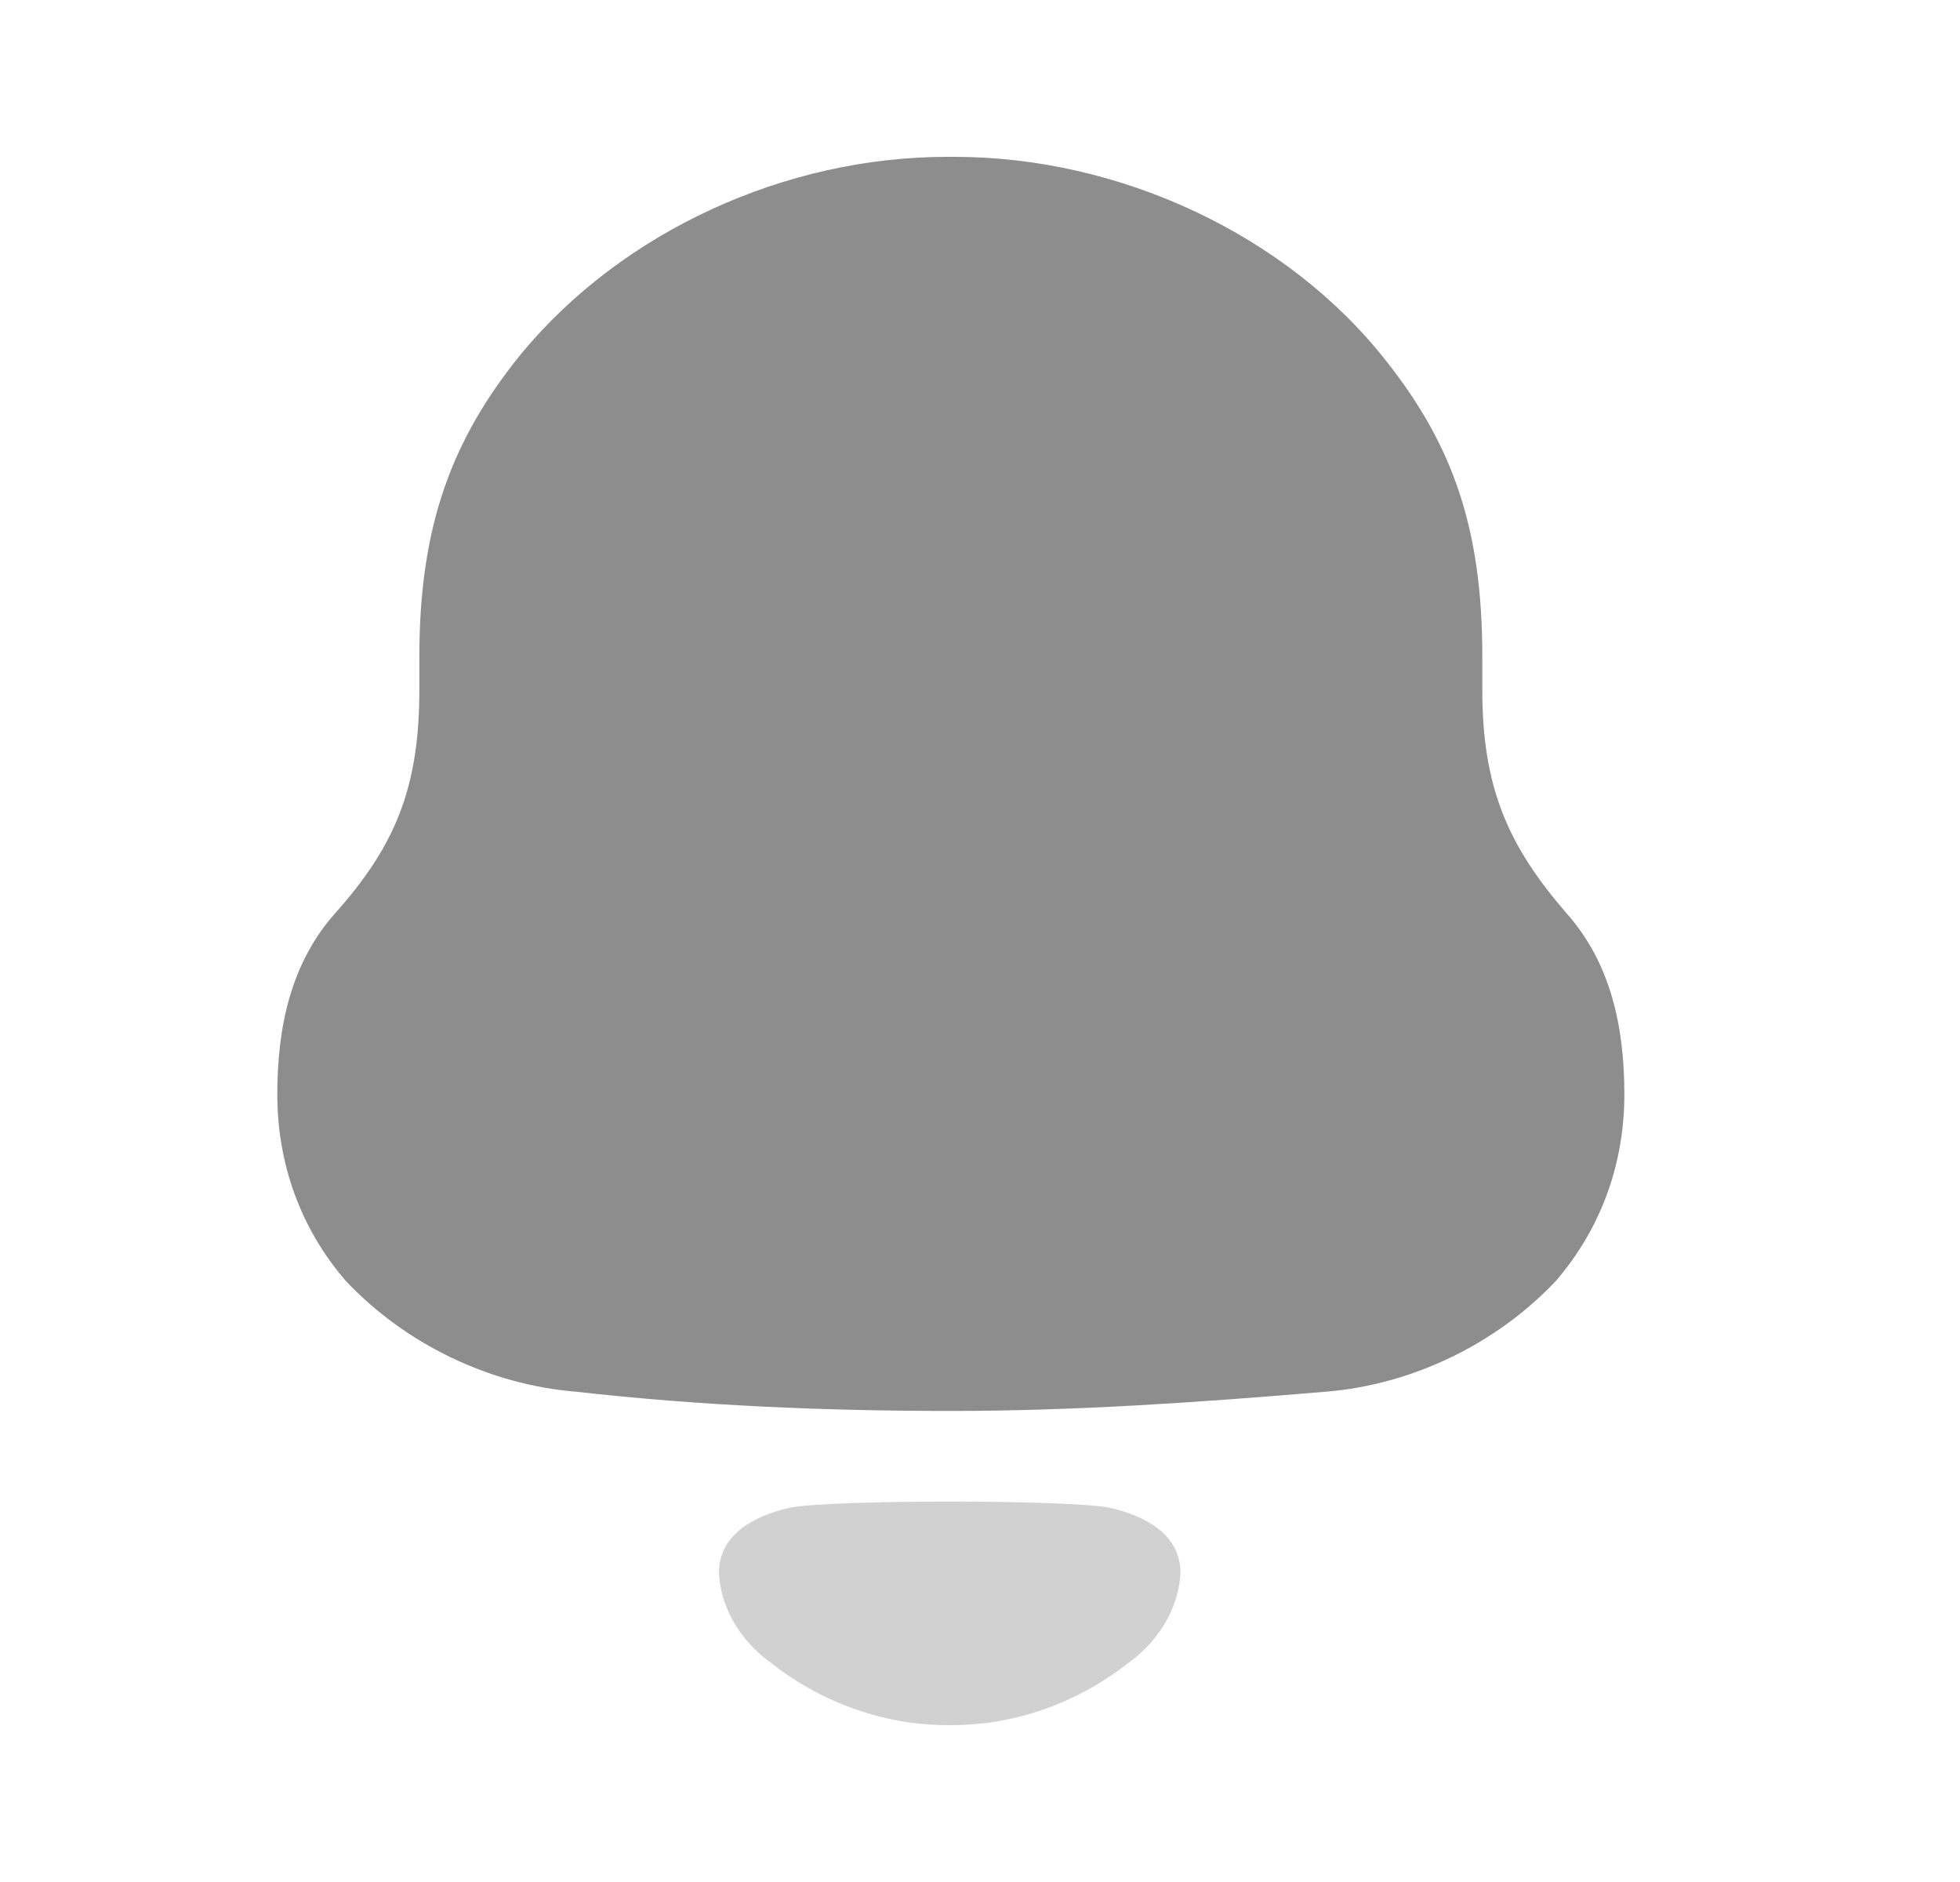 <svg width="25" height="24" viewBox="0 0 25 24" fill="none" xmlns="http://www.w3.org/2000/svg">
<path d="M19.98 11.645C19.242 10.792 18.907 10.053 18.907 8.797V8.37C18.907 6.734 18.526 5.679 17.698 4.625C16.423 2.987 14.275 2 12.173 2H12.083C10.025 2 7.945 2.942 6.647 4.513C5.774 5.588 5.349 6.688 5.349 8.37V8.797C5.349 10.053 5.036 10.792 4.276 11.645C3.716 12.274 3.537 13.082 3.537 13.956C3.537 14.831 3.828 15.66 4.41 16.334C5.171 17.141 6.244 17.657 7.341 17.747C8.929 17.926 10.517 17.993 12.129 17.993C13.739 17.993 15.327 17.881 16.916 17.747C18.012 17.657 19.085 17.141 19.846 16.334C20.427 15.66 20.719 14.831 20.719 13.956C20.719 13.082 20.54 12.274 19.98 11.645Z" fill="#8D8D8D"/>
<path opacity="0.4" d="M14.158 19.228C13.653 19.122 10.574 19.122 10.069 19.228C9.637 19.327 9.17 19.557 9.17 20.06C9.195 20.541 9.479 20.965 9.873 21.234L9.872 21.235C10.381 21.627 10.979 21.877 11.605 21.967C11.938 22.012 12.278 22.01 12.623 21.967C13.248 21.877 13.846 21.627 14.355 21.235L14.354 21.234C14.748 20.965 15.032 20.541 15.057 20.06C15.057 19.557 14.59 19.327 14.158 19.228Z" fill="#8D8D8D"/>
</svg>

